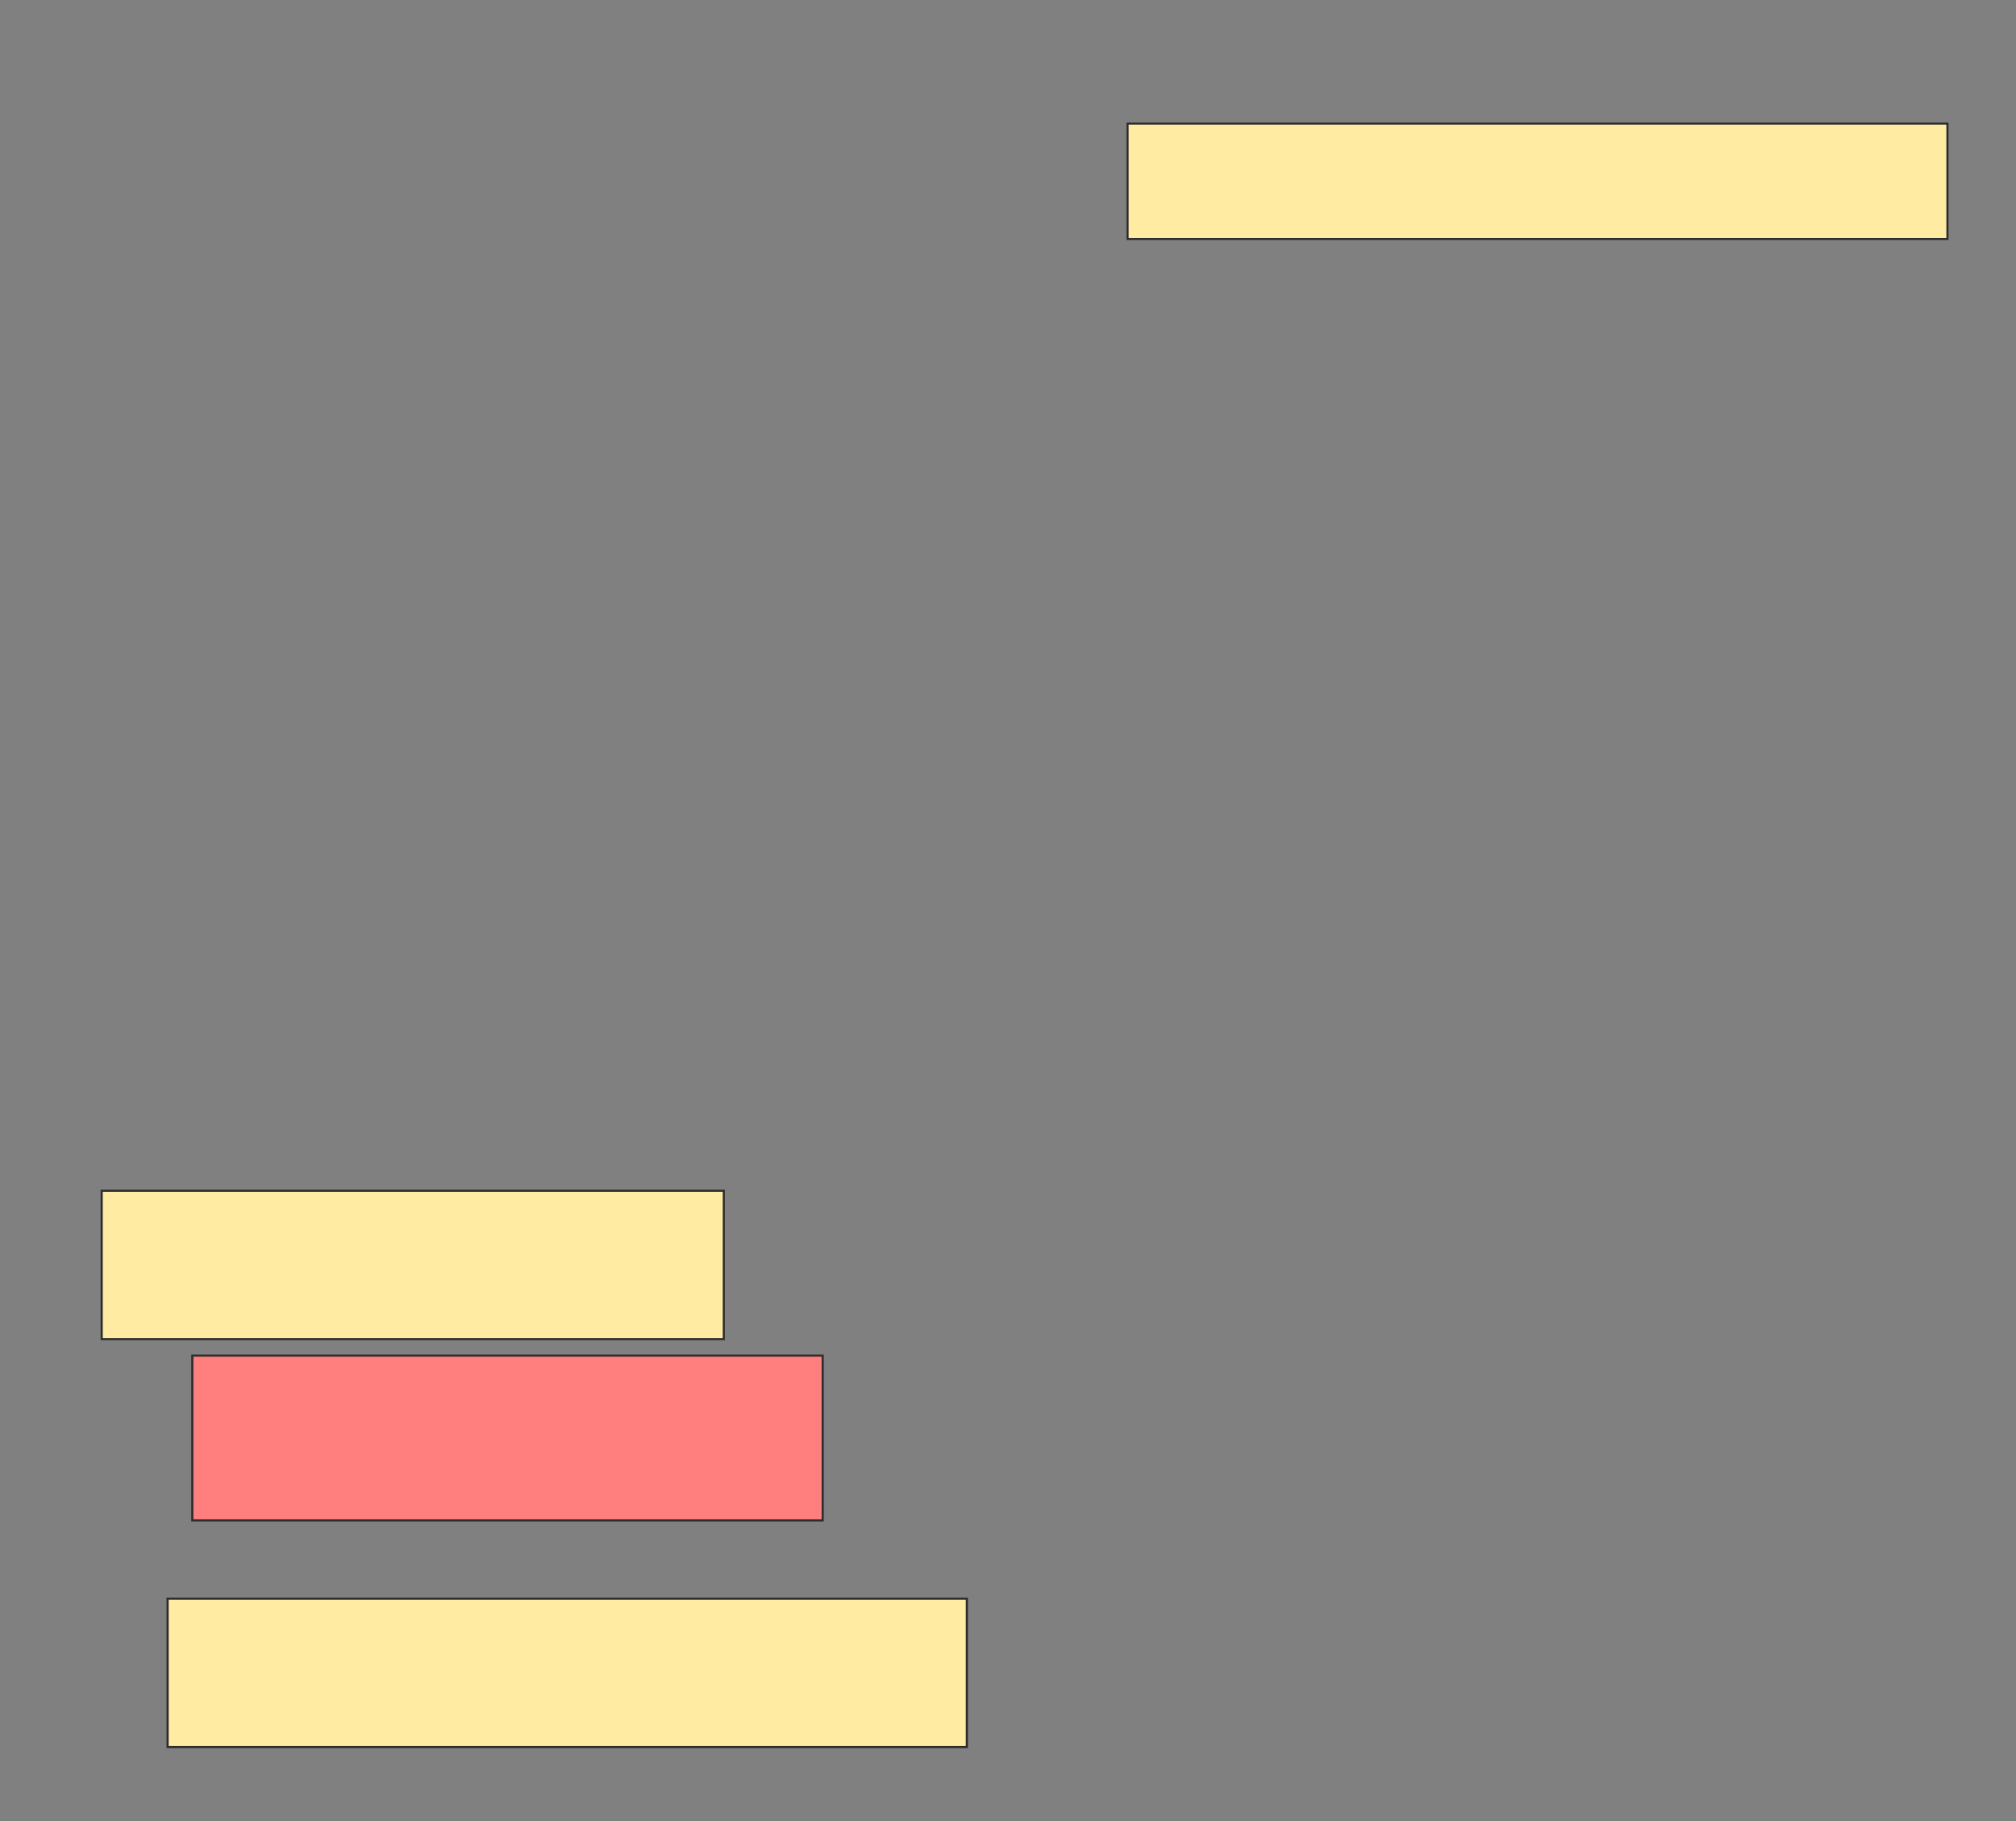<svg height="850" width="941" xmlns="http://www.w3.org/2000/svg">
 <rect width="100%" height="100%" fill="#808080" stroke="none"/>
 <!-- Created with Image Occlusion Enhanced -->
 <g>
  <title>Labels</title>
 </g>
 <g>
  <title>Masks</title>
  <rect fill="#FFEBA2" height="53.846" id="30b9158c48ec4f14b1bd13f5b1cebdd7-ao-1" stroke="#2D2D2D" width="382.692" x="526.308" y="57.692"/>
  <rect fill="#FFEBA2" height="69.231" id="30b9158c48ec4f14b1bd13f5b1cebdd7-ao-2" stroke="#2D2D2D" width="290.385" x="47.462" y="555.769"/>
  <rect class="qshape" fill="#FF7E7E" height="76.923" id="30b9158c48ec4f14b1bd13f5b1cebdd7-ao-3" stroke="#2D2D2D" width="294.231" x="89.769" y="632.692"/>
  <rect fill="#FFEBA2" height="69.231" id="30b9158c48ec4f14b1bd13f5b1cebdd7-ao-4" stroke="#2D2D2D" width="373.077" x="78.231" y="746.154"/>
 </g>
</svg>